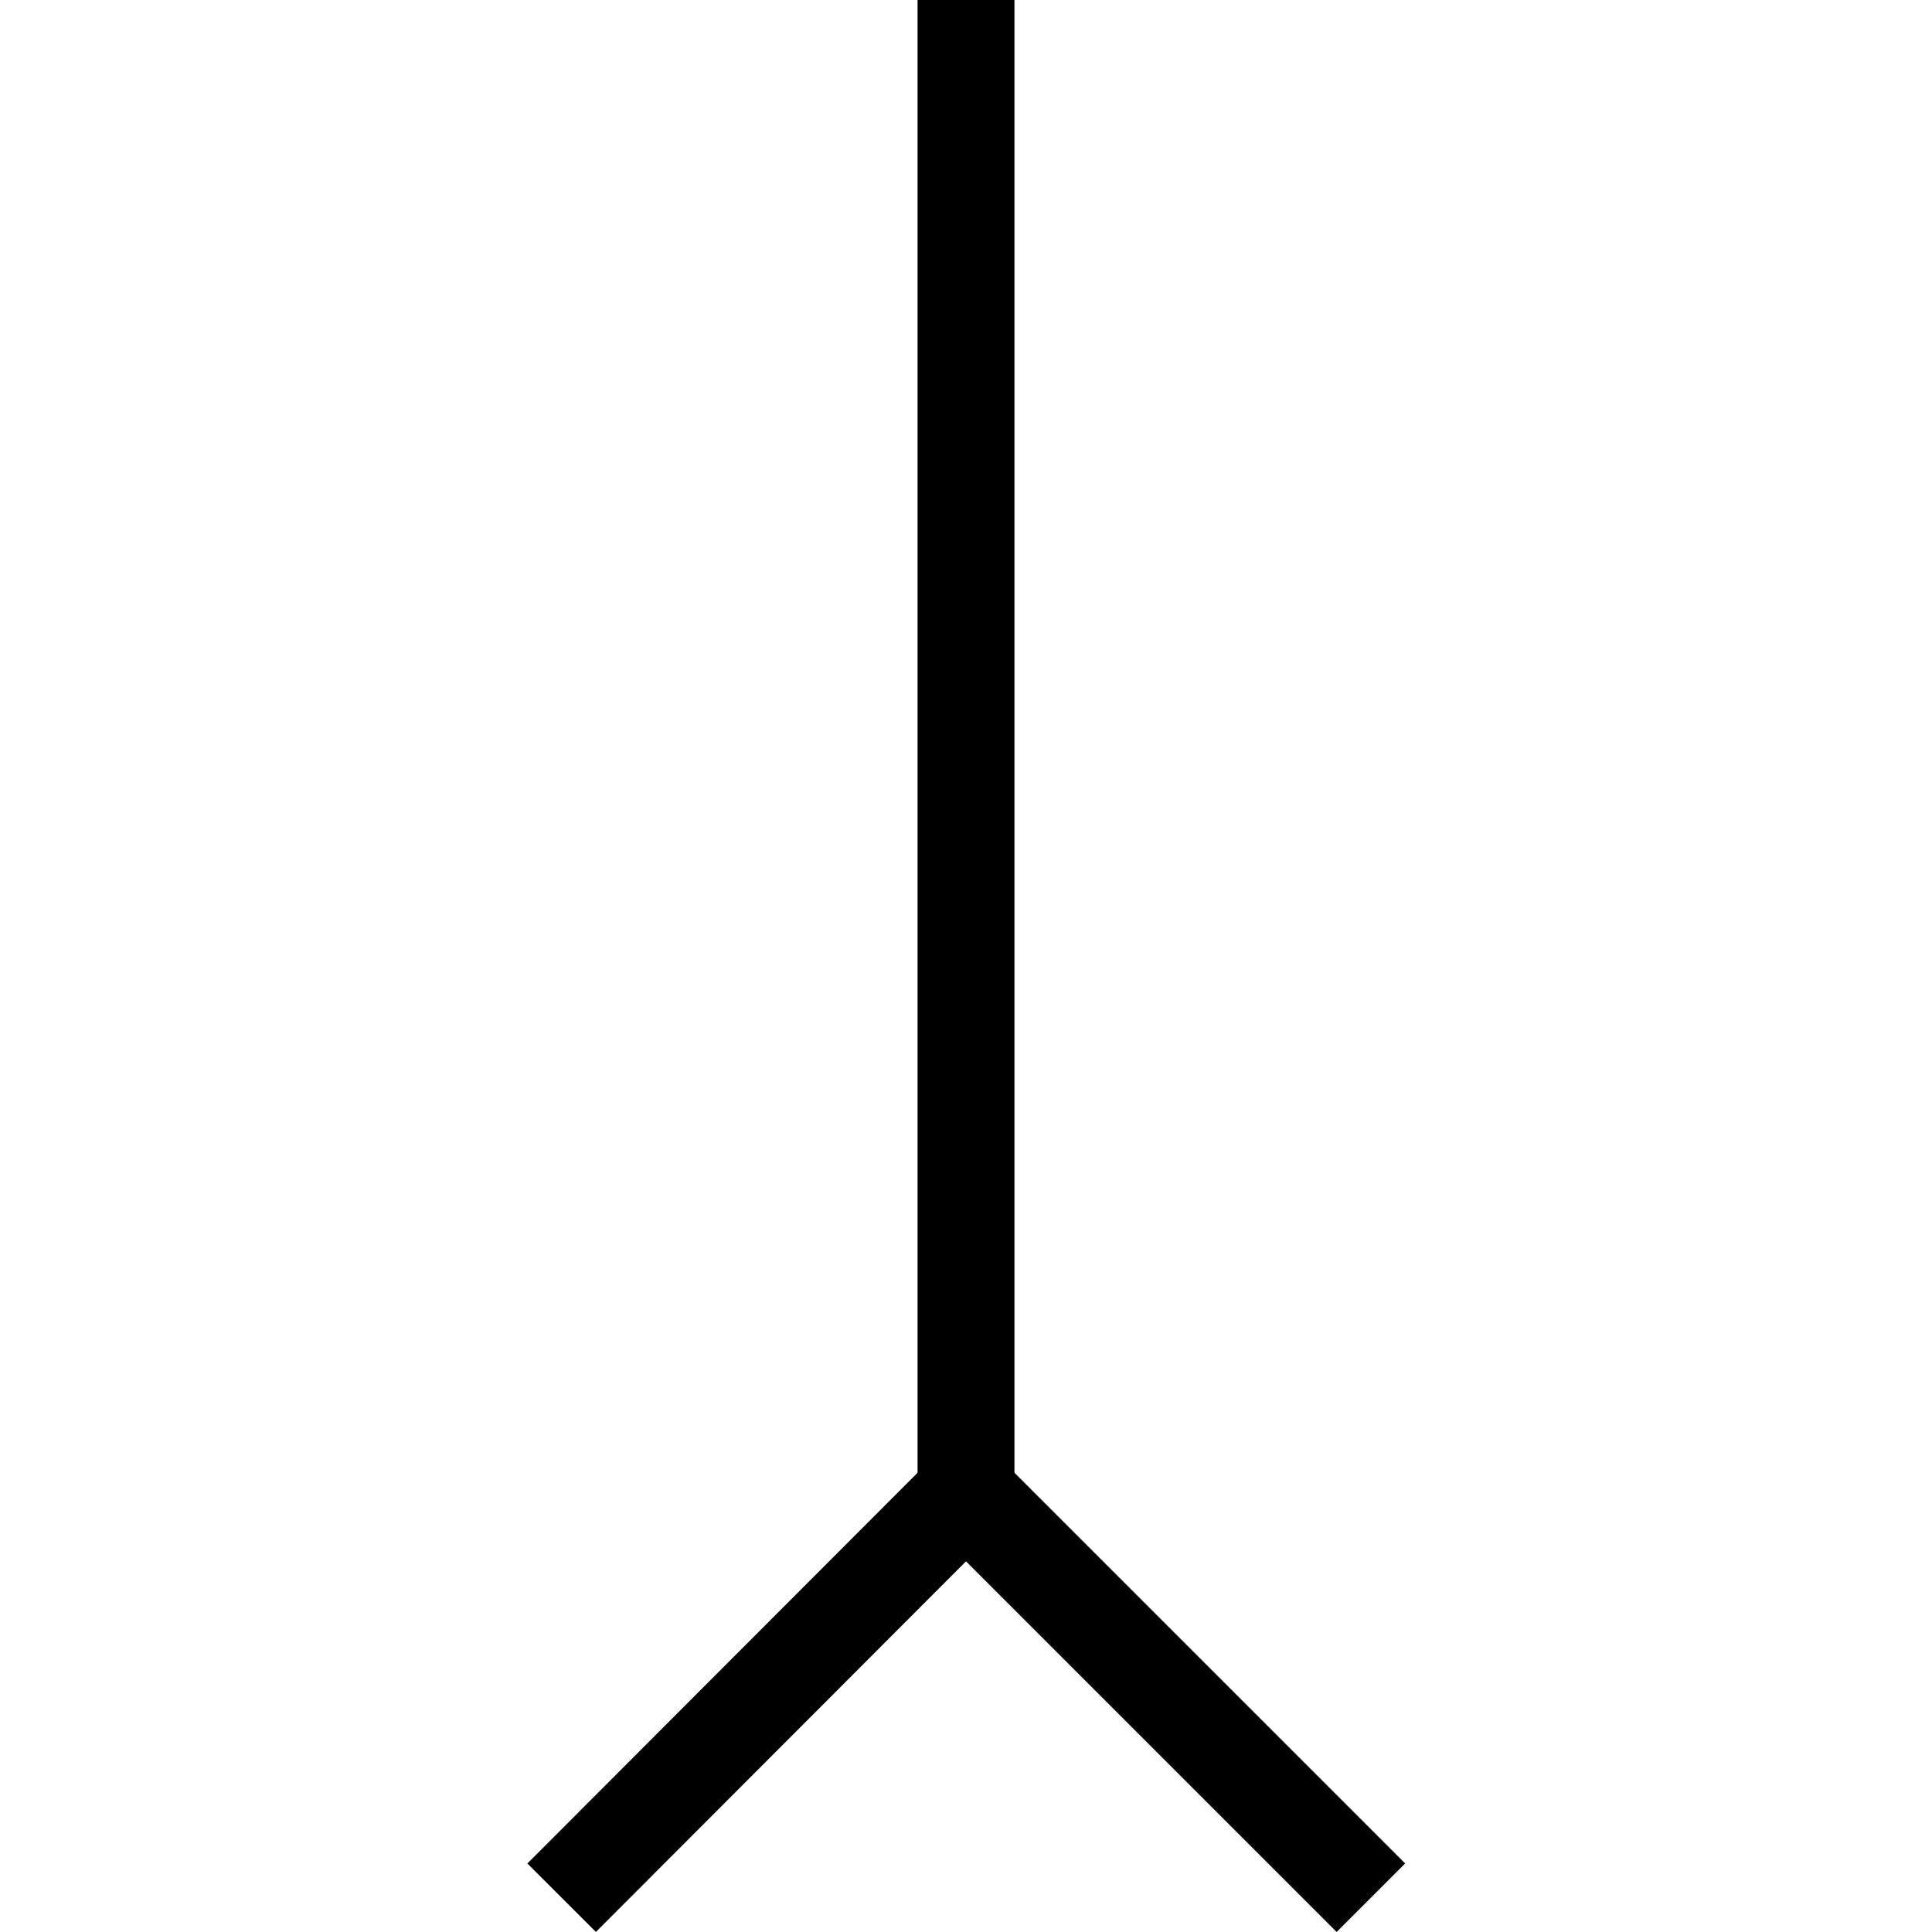 <?xml version="1.0" encoding="UTF-8" standalone="no"?>
<!-- Created with Inkscape (http://www.inkscape.org/) -->

<svg
   xmlns:dc="http://purl.org/dc/elements/1.1/"
   xmlns:cc="http://creativecommons.org/ns#"
   xmlns:rdf="http://www.w3.org/1999/02/22-rdf-syntax-ns#"
   xmlns:svg="http://www.w3.org/2000/svg"
   xmlns="http://www.w3.org/2000/svg"
   xmlns:sodipodi="http://sodipodi.sourceforge.net/DTD/sodipodi-0.dtd"
   xmlns:inkscape="http://www.inkscape.org/namespaces/inkscape"
   width="3.55mm"
   height="3.55mm"
   viewBox="0 0 3.55 3.55"
   version="1.1"
   id="svg15701"
   inkscape:version="0.92.2 (5c3e80d, 2017-08-06)"
   sodipodi:docname="19.3.13_adit1_incl.svg">
  <defs
     id="defs15695" />
  <sodipodi:namedview
     id="base"
     pagecolor="#ffffff"
     bordercolor="#666666"
     borderopacity="1.0"
     inkscape:pageopacity="0.0"
     inkscape:pageshadow="2"
     inkscape:zoom="19.97065"
     inkscape:cx="-1.9970383"
     inkscape:cy="5.5849088"
     inkscape:document-units="mm"
     inkscape:current-layer="layer1"
     showgrid="false"
     inkscape:window-width="1920"
     inkscape:window-height="1018"
     inkscape:window-x="-8"
     inkscape:window-y="-8"
     inkscape:window-maximized="1" />
  <g
     inkscape:label="Layer 1"
     inkscape:groupmode="layer"
     id="layer1"
     transform="translate(5.689,-147.094)">
    <g
       id="g15713"
       transform="rotate(-90,-4.398,148.349)">
      <path
         id="path12069"
         d="m -5.885,148.833 h 2.751"
         style="fill:none;stroke:#000000;stroke-width:0.178;stroke-linecap:butt;stroke-linejoin:miter;stroke-miterlimit:4;stroke-opacity:1"
         inkscape:connector-curvature="0" />
      <path
         id="path12067"
         d="m -6.63,149.577 0.744,-0.744 -0.744,-0.743"
         style="fill:none;stroke:#000000;stroke-width:0.178;stroke-linecap:butt;stroke-linejoin:miter;stroke-miterlimit:4;stroke-opacity:1"
         inkscape:connector-curvature="0" />
    </g>
  </g>
</svg>
